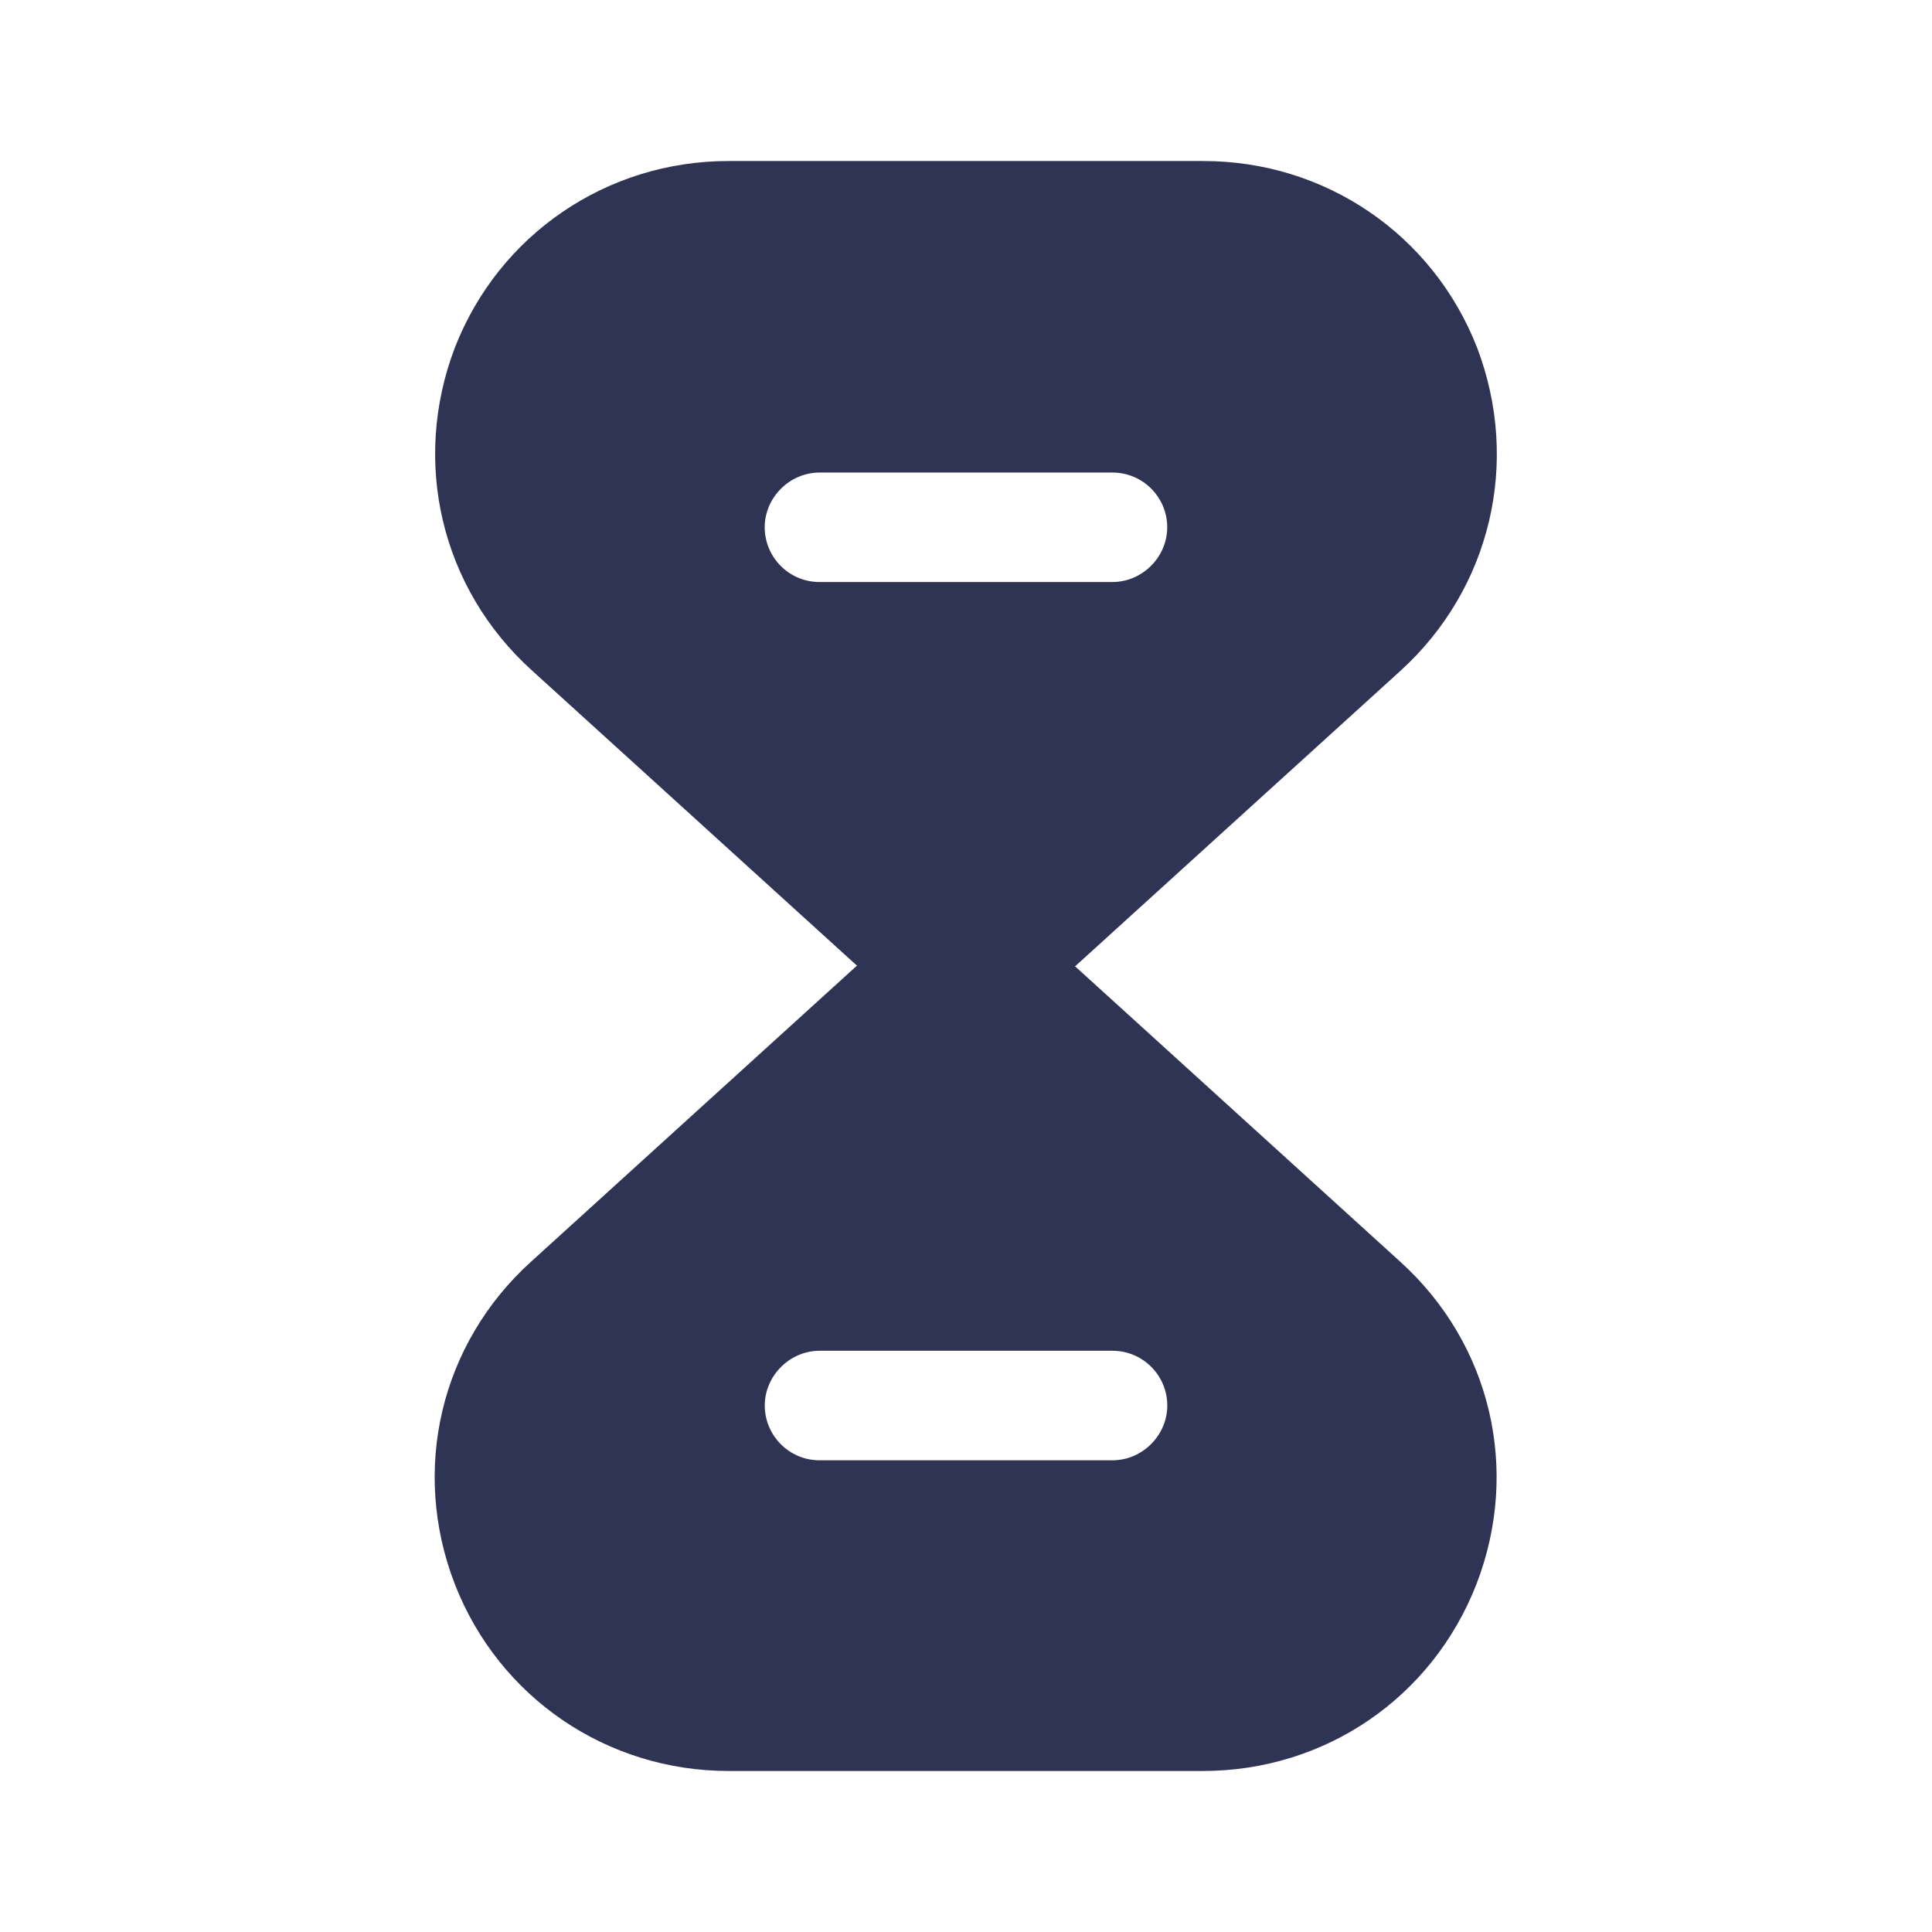 <svg width="32" height="32" viewBox="0 0 32 32" fill="none" xmlns="http://www.w3.org/2000/svg">
<path d="M23.187 20.893L17.801 16H14.187L8.801 20.893C7.294 22.253 6.801 24.347 7.534 26.24C8.267 28.12 10.054 29.333 12.067 29.333H19.921C21.947 29.333 23.721 28.12 24.454 26.24C25.187 24.347 24.694 22.253 23.187 20.893ZM18.427 24.187H13.574C13.067 24.187 12.667 23.773 12.667 23.28C12.667 22.787 13.081 22.373 13.574 22.373H18.427C18.934 22.373 19.334 22.787 19.334 23.28C19.334 23.773 18.921 24.187 18.427 24.187Z" fill="#2F3454"/>
<path d="M24.466 5.76C23.733 3.88 21.946 2.667 19.933 2.667H12.066C10.053 2.667 8.266 3.88 7.533 5.76C6.813 7.653 7.306 9.747 8.813 11.107L14.2 16H17.813L23.2 11.107C24.693 9.747 25.186 7.653 24.466 5.76ZM18.426 9.64H13.573C13.066 9.64 12.666 9.227 12.666 8.733C12.666 8.24 13.08 7.827 13.573 7.827H18.426C18.933 7.827 19.333 8.24 19.333 8.733C19.333 9.227 18.92 9.64 18.426 9.64Z" fill="#2F3454"/>
</svg>
